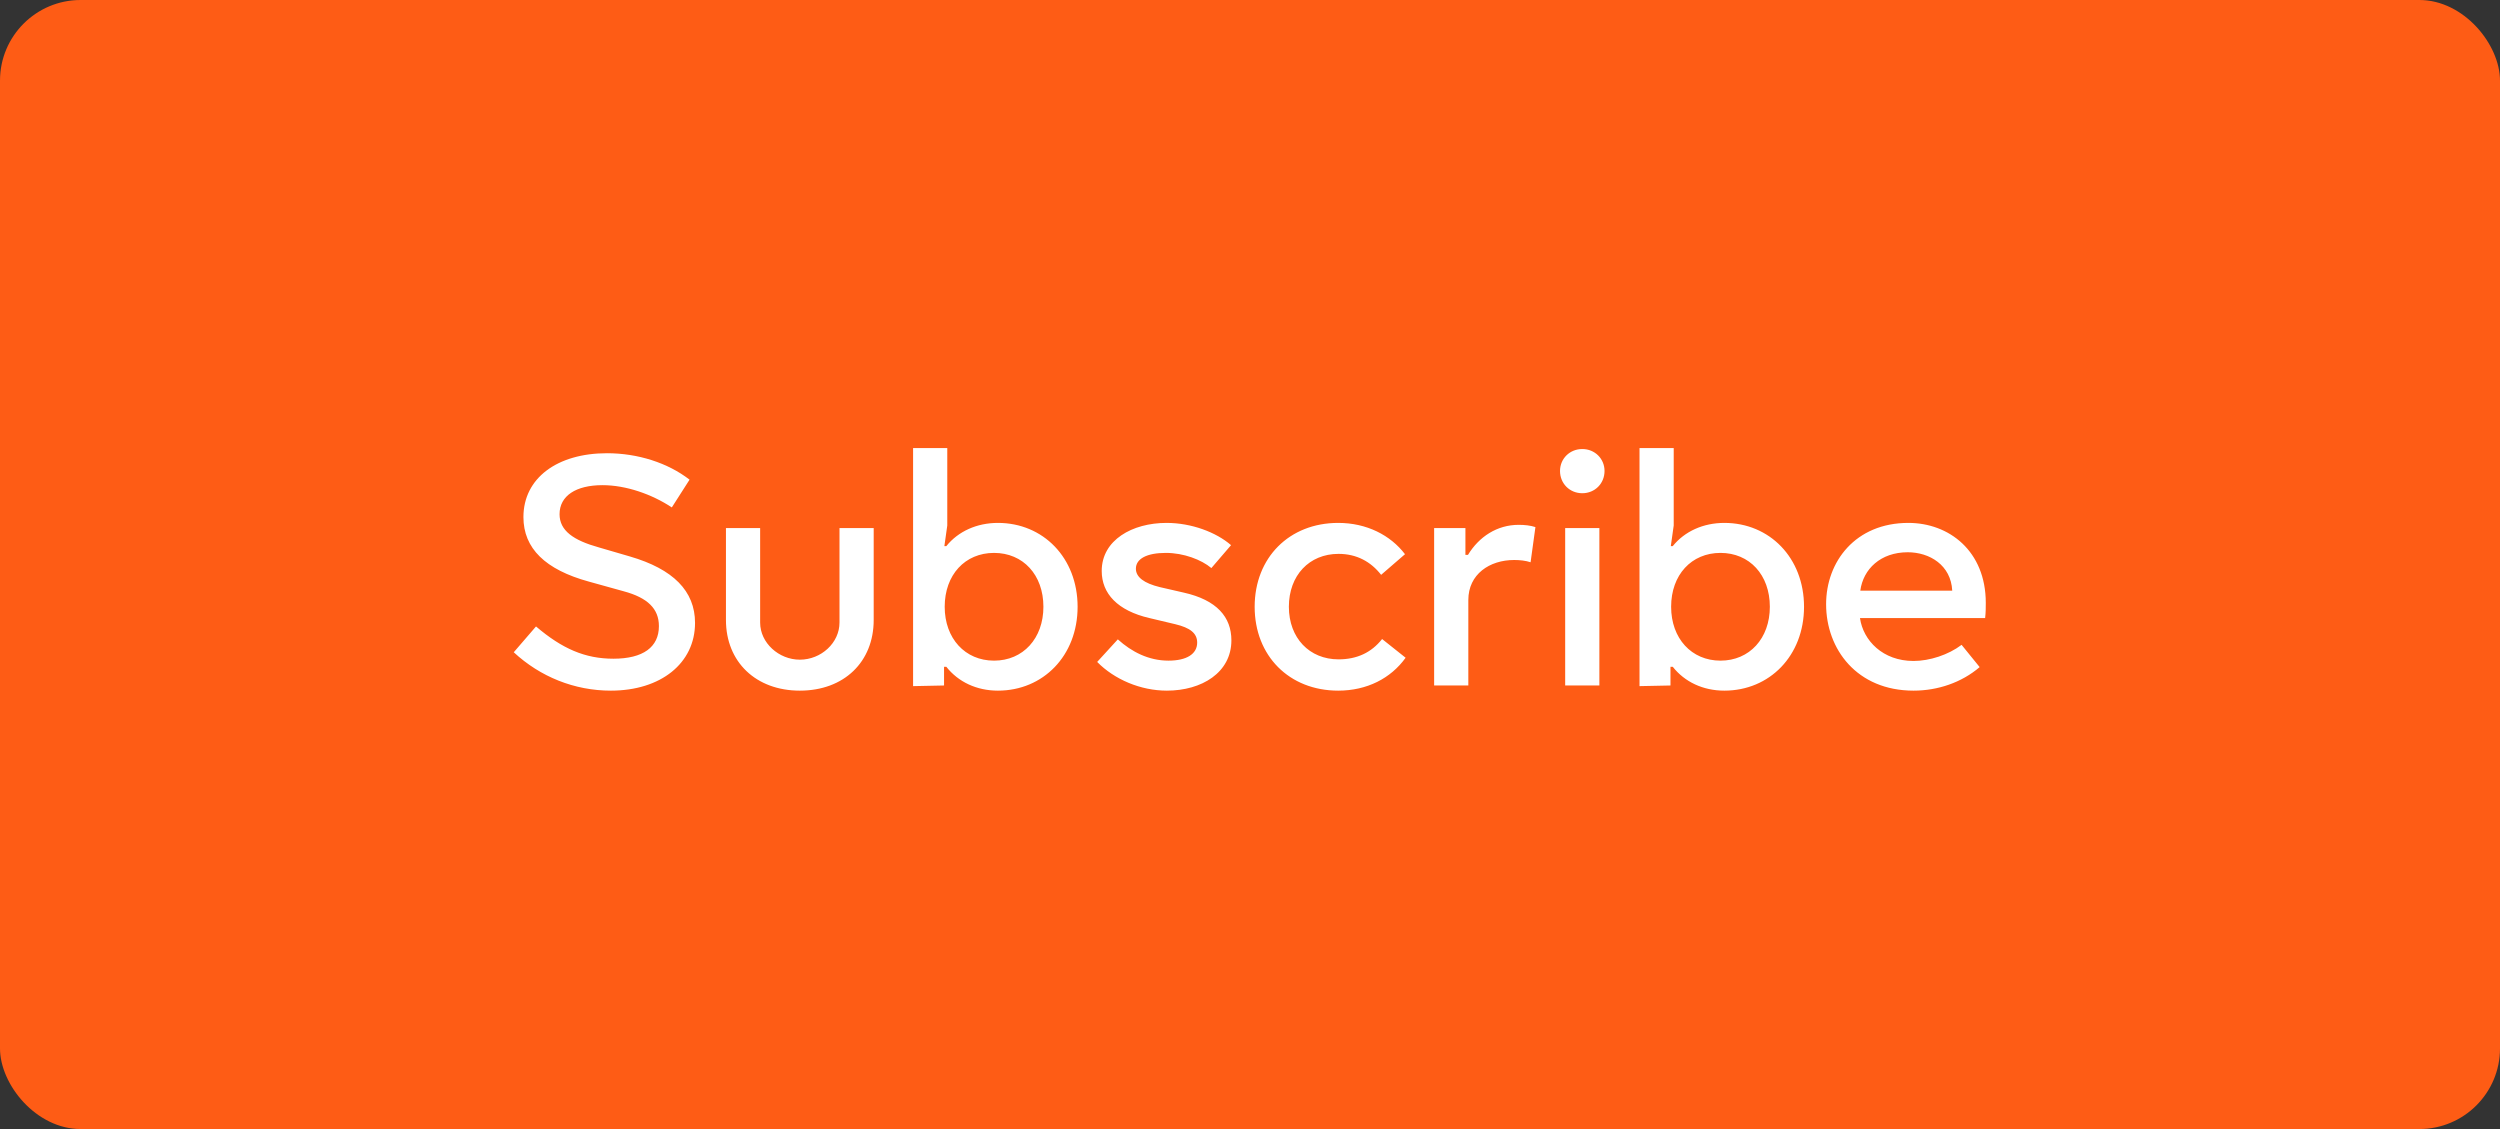 <svg width="124" height="56" viewBox="0 0 124 56" fill="none" xmlns="http://www.w3.org/2000/svg">
<rect x="0" y="0" width="124" height="56" fill="#333333" stroke="none"/>
<rect width="124" height="56" rx="4" fill="#FE5C15"/>
<path d="M30.298 34.256C32.778 34.256 34.474 32.896 34.474 30.896C34.474 29.312 33.386 28.224 31.242 27.6L29.706 27.152C28.442 26.8 27.754 26.32 27.754 25.504C27.754 24.592 28.57 24.064 29.882 24.064C31.05 24.064 32.33 24.512 33.322 25.168L34.202 23.792C33.13 22.96 31.642 22.48 30.106 22.48C27.642 22.48 25.962 23.712 25.962 25.648C25.962 27.2 27.05 28.256 29.21 28.848L30.938 29.328C32.122 29.648 32.682 30.192 32.682 31.056C32.682 32.096 31.898 32.672 30.426 32.672C29.018 32.672 27.882 32.176 26.586 31.072L25.482 32.352C26.794 33.568 28.49 34.256 30.298 34.256ZM39.671 34.256C41.863 34.256 43.335 32.832 43.335 30.752V26.192H41.639V30.88C41.639 31.888 40.727 32.72 39.671 32.72C38.631 32.72 37.703 31.888 37.703 30.88V26.192H36.007V30.752C36.007 32.832 37.495 34.256 39.671 34.256ZM45.289 34.032L46.825 34V33.072H46.937C47.529 33.824 48.441 34.256 49.497 34.256C51.737 34.256 53.449 32.528 53.449 30.096C53.449 27.664 51.737 25.936 49.497 25.936C48.457 25.936 47.529 26.352 46.937 27.088H46.841L46.985 26.064V22.224H45.289V34.032ZM46.857 30.096C46.857 28.512 47.865 27.424 49.305 27.424C50.745 27.424 51.753 28.512 51.753 30.096C51.753 31.664 50.745 32.768 49.305 32.768C47.865 32.768 46.857 31.664 46.857 30.096ZM57.877 34.256C59.605 34.256 61.077 33.36 61.077 31.76C61.077 30.608 60.356 29.76 58.709 29.392L57.525 29.12C56.74 28.928 56.34 28.624 56.34 28.208C56.34 27.712 56.885 27.424 57.828 27.424C58.709 27.424 59.589 27.76 60.084 28.176L61.06 27.04C60.325 26.4 59.093 25.936 57.861 25.936C56.164 25.936 54.645 26.784 54.645 28.32C54.645 29.44 55.428 30.288 57.013 30.656L58.292 30.96C59.029 31.136 59.38 31.408 59.38 31.872C59.38 32.432 58.868 32.768 57.956 32.768C56.98 32.768 56.133 32.336 55.444 31.712L54.42 32.832C55.269 33.696 56.565 34.256 57.877 34.256ZM66.376 34.256C67.799 34.256 68.984 33.648 69.719 32.624L68.552 31.696C68.023 32.368 67.303 32.704 66.391 32.704C64.951 32.704 63.928 31.648 63.928 30.096C63.928 28.544 64.936 27.472 66.391 27.472C67.287 27.472 67.992 27.856 68.504 28.512L69.688 27.488C68.968 26.544 67.784 25.936 66.376 25.936C63.944 25.936 62.231 27.664 62.231 30.096C62.231 32.528 63.944 34.256 66.376 34.256ZM71.133 34H72.829V29.76C72.829 28.48 73.885 27.776 75.101 27.776C75.389 27.776 75.677 27.808 75.917 27.888L76.157 26.144C75.917 26.064 75.629 26.032 75.325 26.032C74.253 26.032 73.357 26.624 72.813 27.52H72.685V26.192H71.133V34ZM78.481 24.464C79.105 24.464 79.585 23.984 79.585 23.36C79.585 22.752 79.105 22.272 78.481 22.272C77.857 22.272 77.377 22.752 77.377 23.36C77.377 23.984 77.857 24.464 78.481 24.464ZM77.633 34H79.329V26.192H77.633V34ZM81.32 34.032L82.856 34V33.072H82.968C83.56 33.824 84.472 34.256 85.528 34.256C87.768 34.256 89.48 32.528 89.48 30.096C89.48 27.664 87.768 25.936 85.528 25.936C84.488 25.936 83.56 26.352 82.968 27.088H82.872L83.016 26.064V22.224H81.32V34.032ZM82.888 30.096C82.888 28.512 83.896 27.424 85.336 27.424C86.776 27.424 87.784 28.512 87.784 30.096C87.784 31.664 86.776 32.768 85.336 32.768C83.896 32.768 82.888 31.664 82.888 30.096ZM98.495 29.904C98.495 27.328 96.671 25.936 94.655 25.936C92.031 25.936 90.575 27.856 90.575 29.968C90.575 32.208 92.111 34.256 94.911 34.256C96.111 34.256 97.295 33.856 98.191 33.088L97.295 31.984C96.639 32.48 95.711 32.784 94.911 32.784C93.391 32.784 92.415 31.776 92.255 30.656H98.463C98.495 30.384 98.495 30.096 98.495 29.904ZM92.271 29.296C92.415 28.224 93.279 27.392 94.623 27.392C95.711 27.392 96.767 28.032 96.831 29.296H92.271Z" fill="white"/>
</svg>
